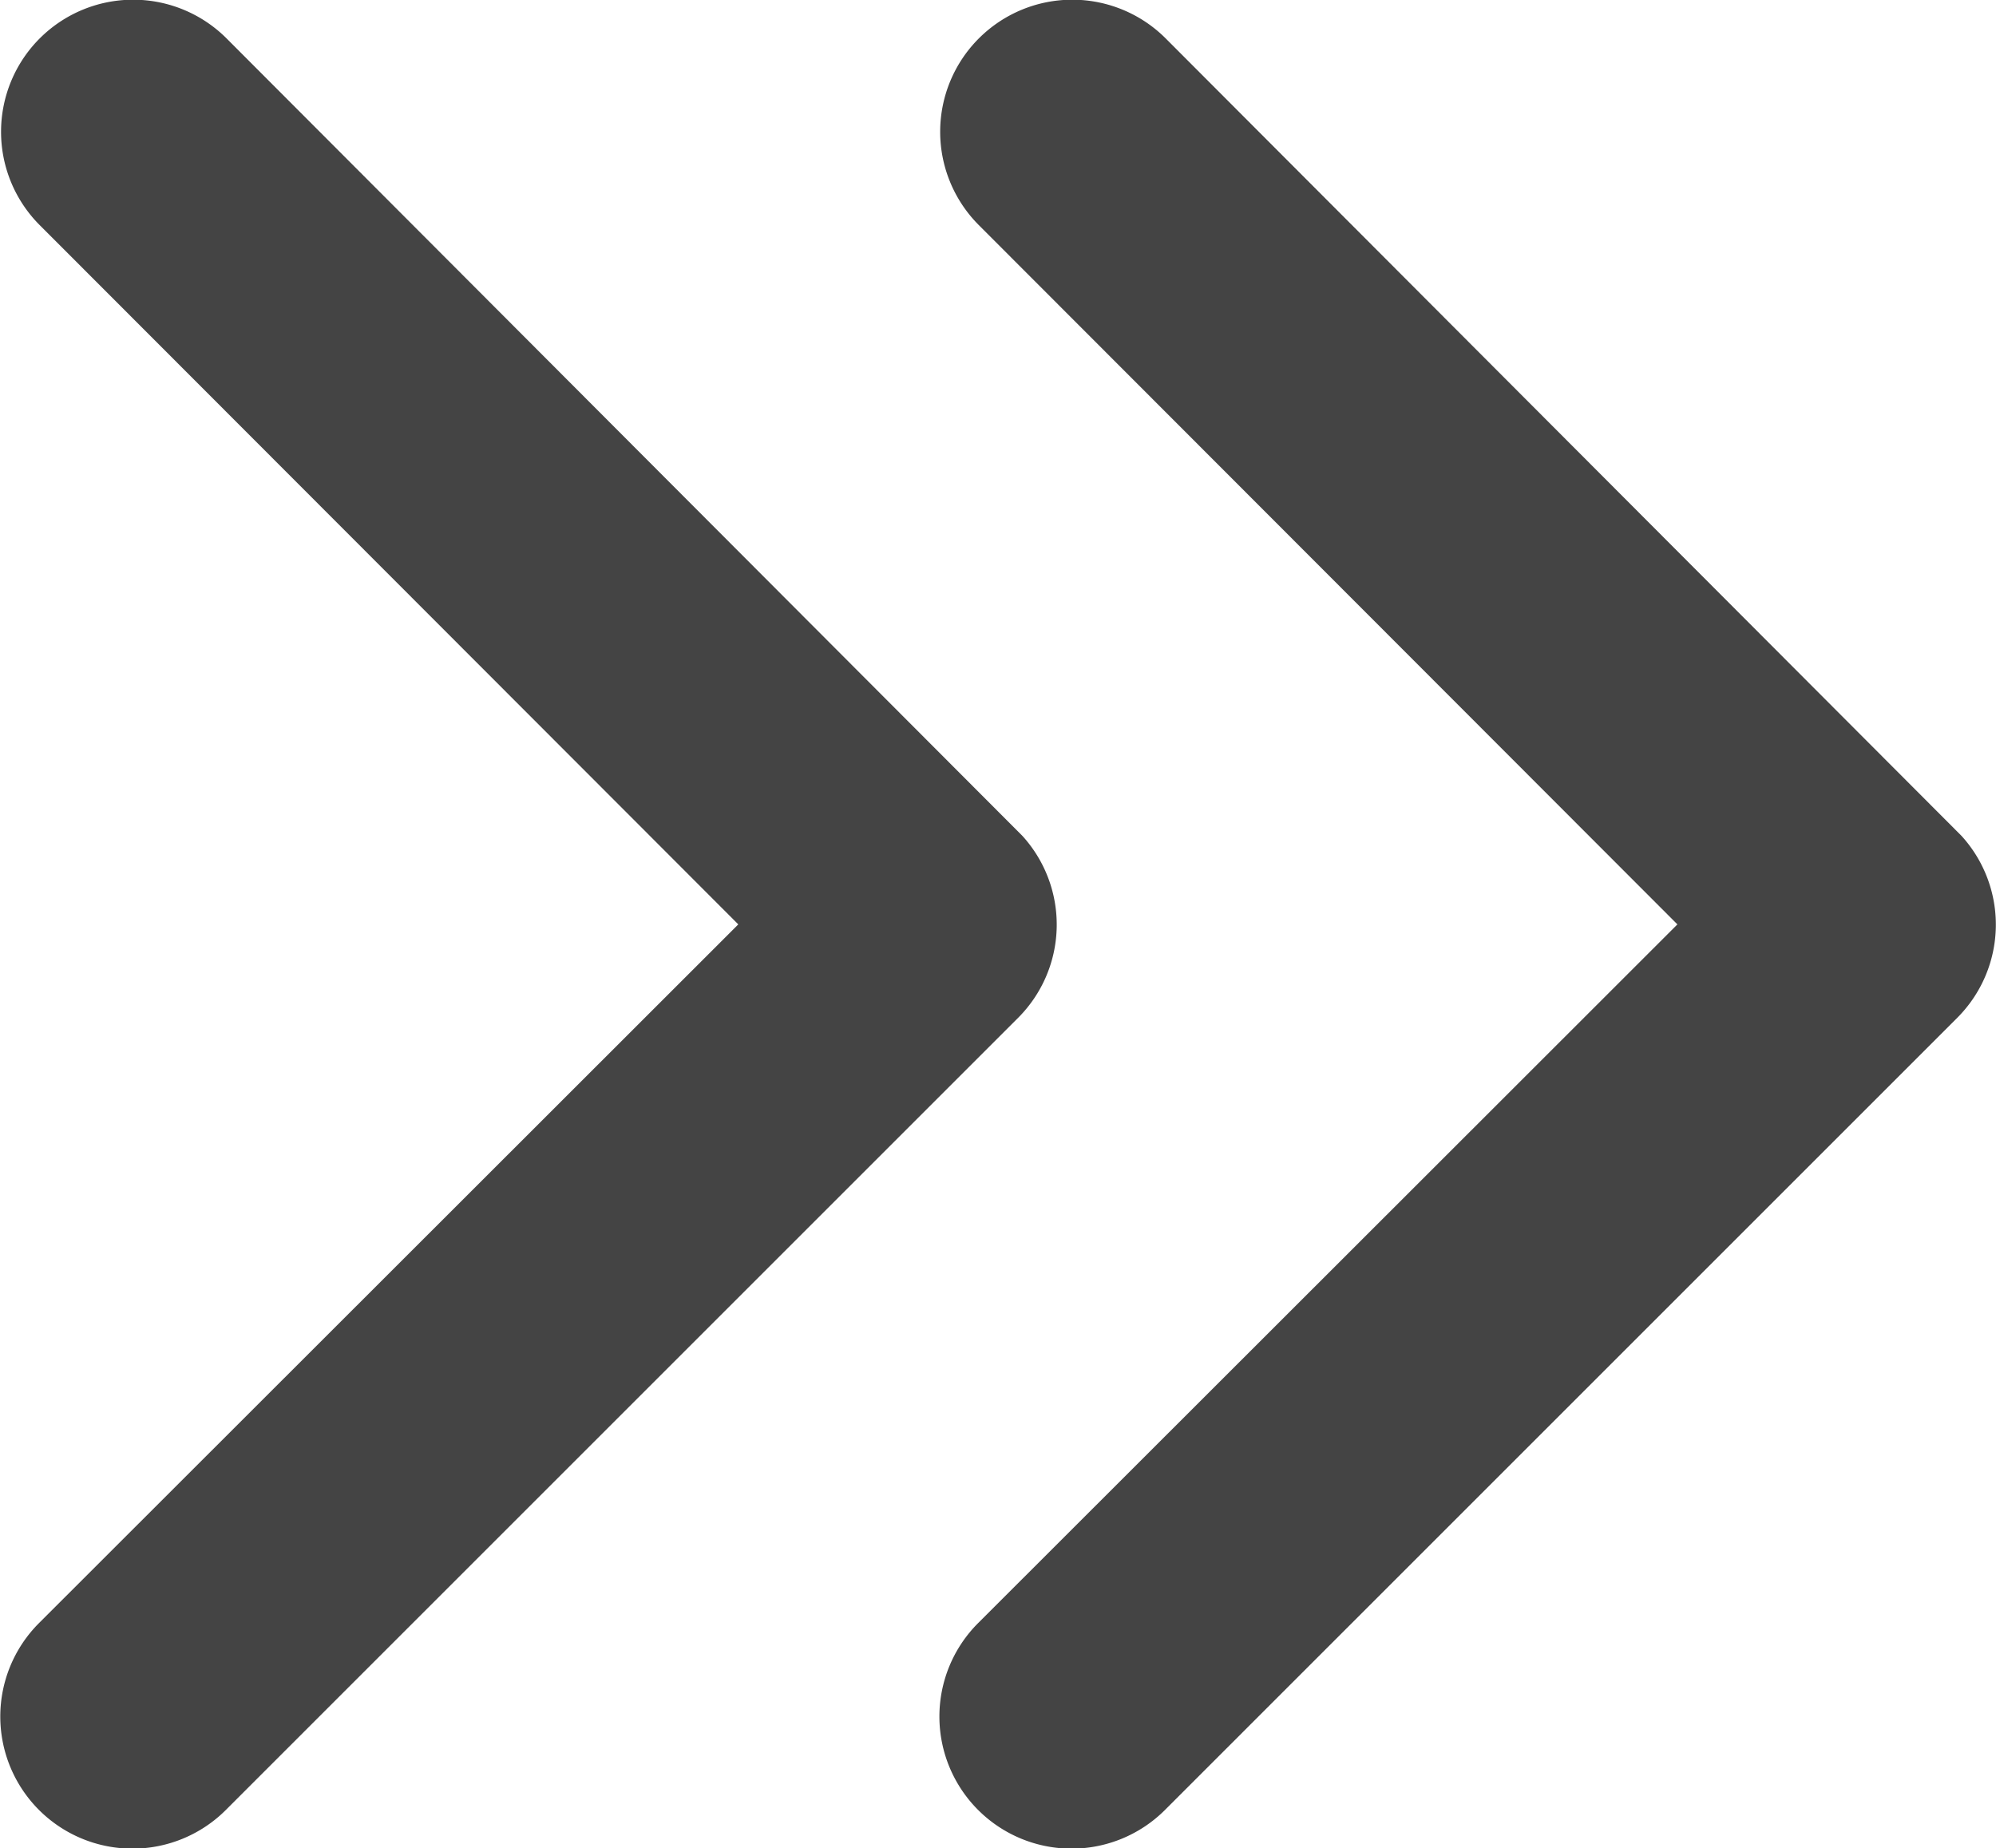<svg xmlns="http://www.w3.org/2000/svg" width="12.593" height="11.663" viewBox="0 0 12.593 11.663">
  <g id="마지막버튼" transform="translate(12.593 11.663) rotate(180)">
    <path id="Icon_ionic-ios-arrow-back" data-name="Icon ionic-ios-arrow-back" d="M2.01,5.83,3.692,4.149,6.423,1.42A.833.833,0,0,0,5.242.243l-5,5A.832.832,0,0,0,.218,6.389l5.02,5.031a.833.833,0,0,0,1.18-1.177Z" transform="translate(5.925)" fill="#444"/>
    <path id="Icon_ionic-ios-arrow-back-2" data-name="Icon ionic-ios-arrow-back" d="M2.01,5.83,3.692,4.149,6.423,1.42A.833.833,0,0,0,5.242.243l-5,5A.832.832,0,0,0,.218,6.389l5.02,5.031a.833.833,0,0,0,1.18-1.177Z" fill="#444"/>
  </g>
</svg>
